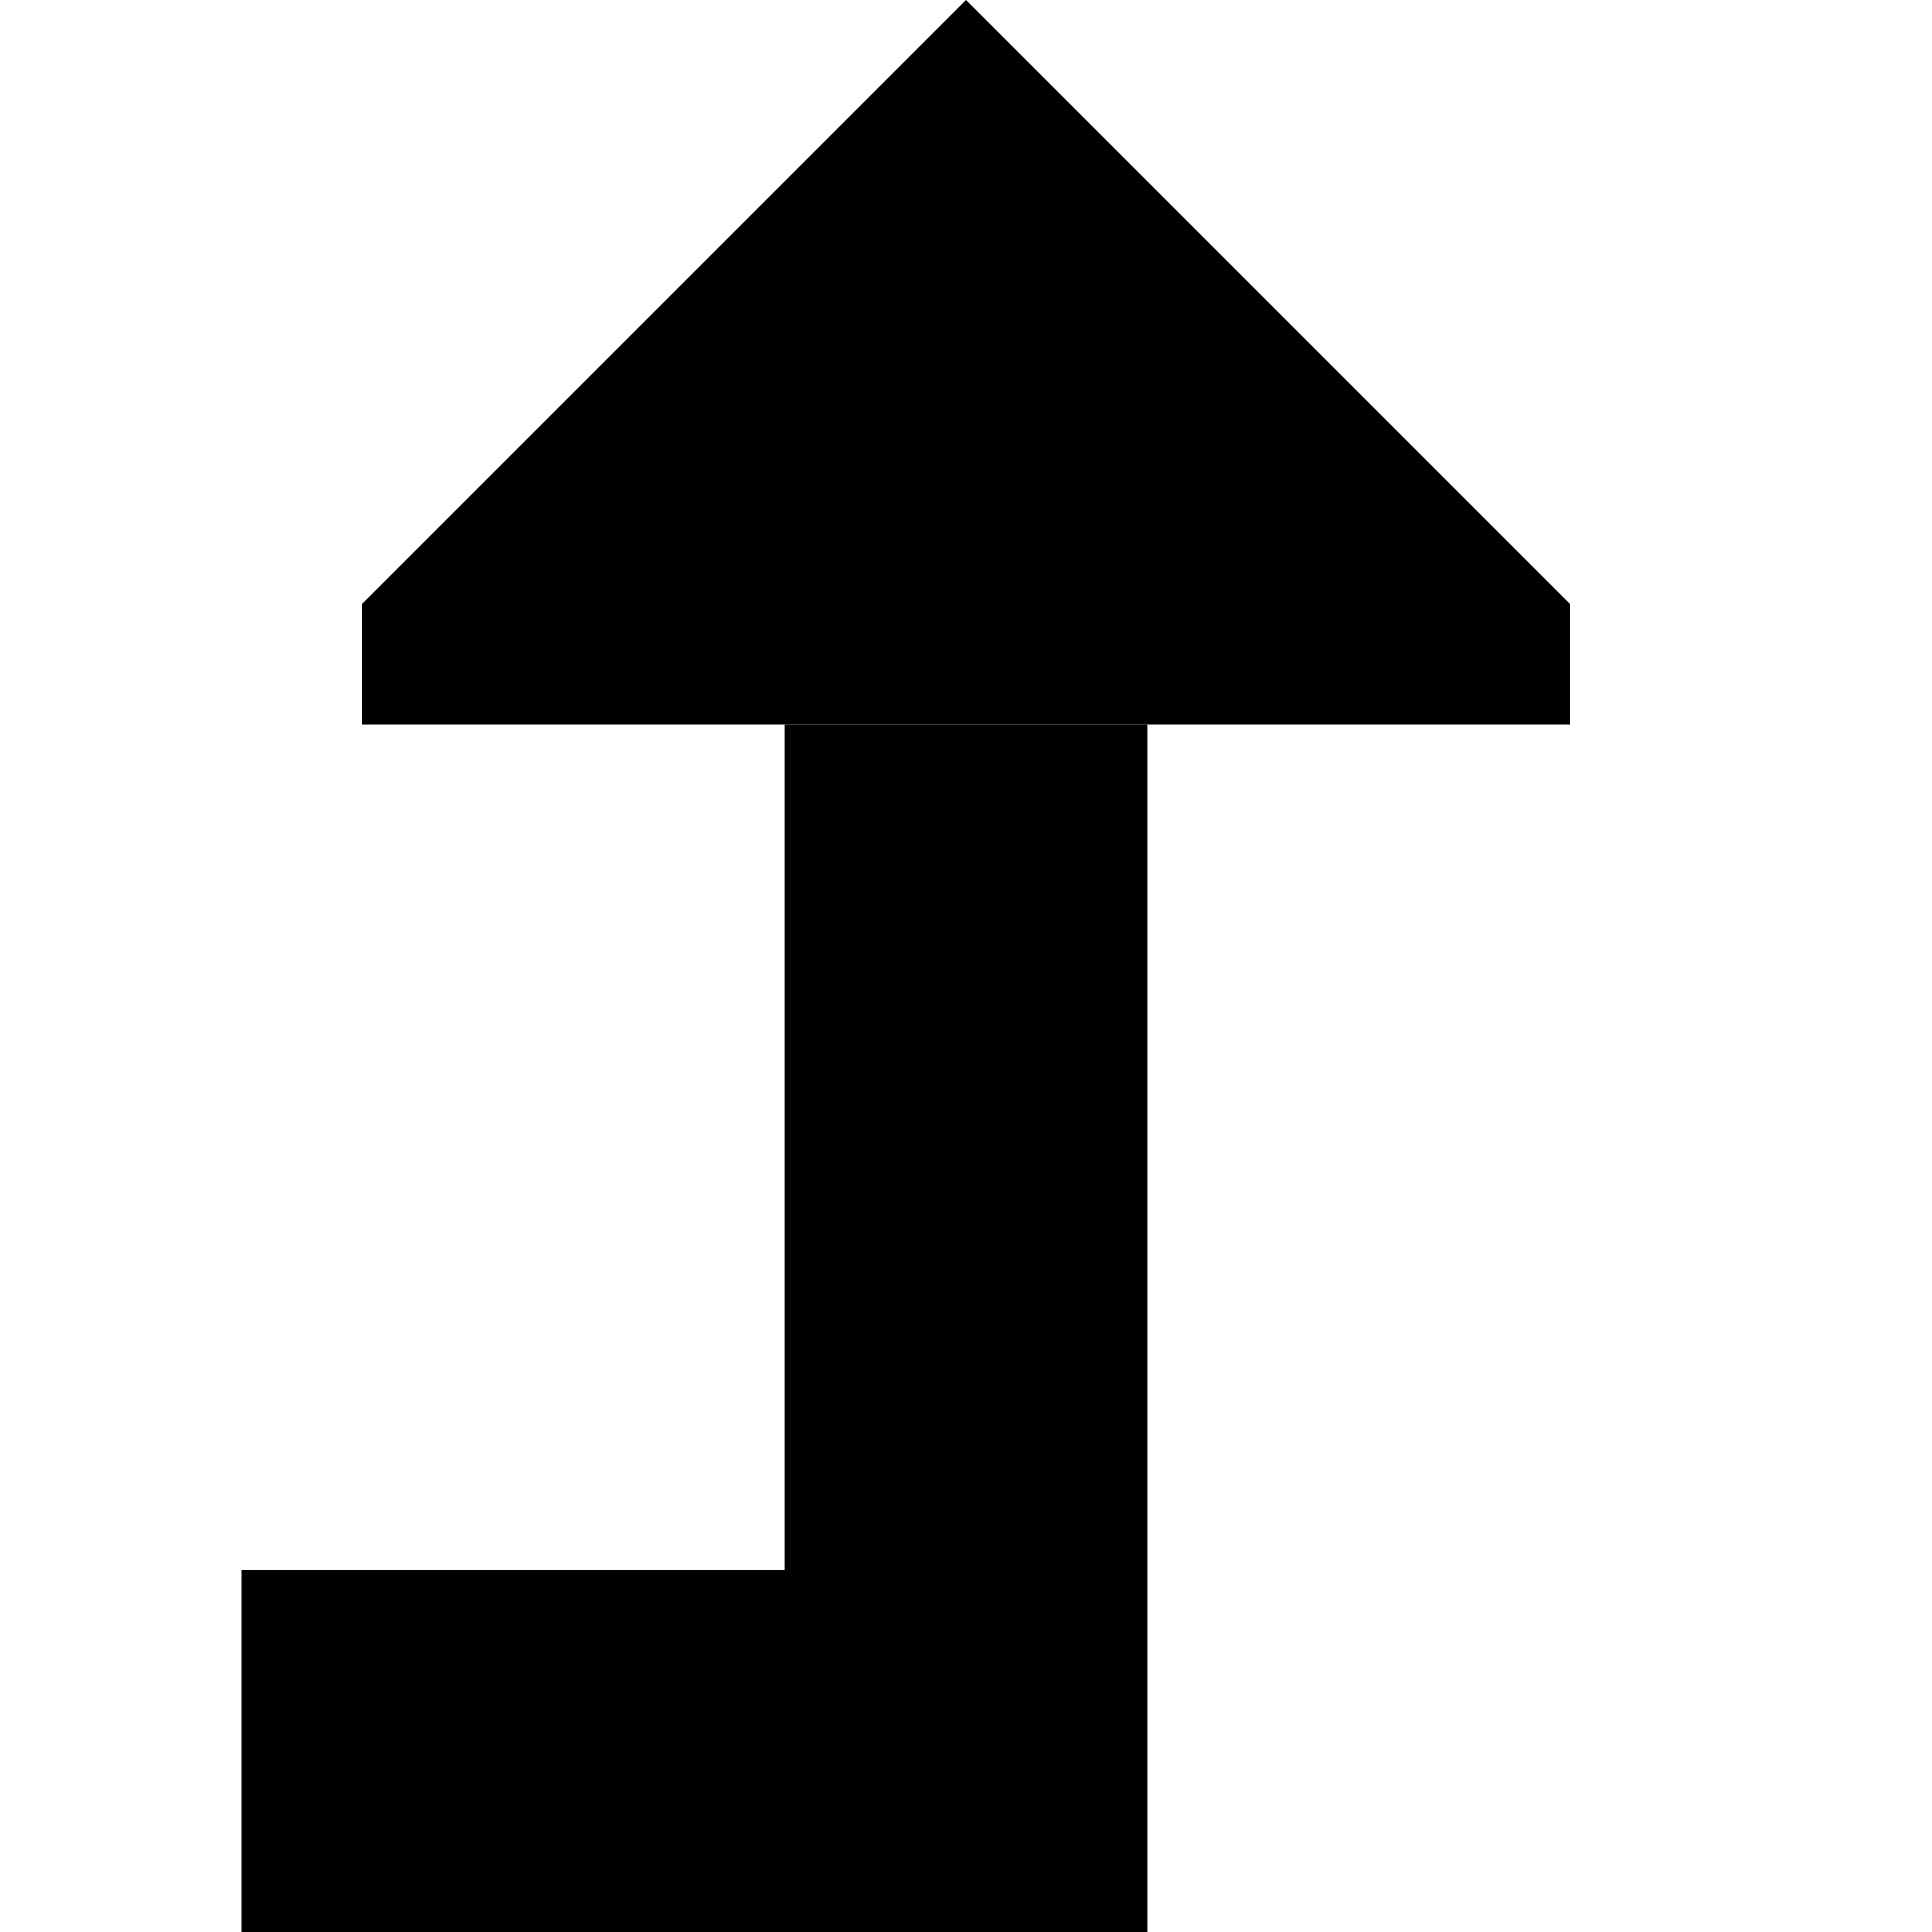 <svg xmlns="http://www.w3.org/2000/svg" width="24" height="24" viewBox="0 0 384 512">
    <path class="pr-icon-duotone-secondary" d="M0 416l0 96 48 0 144 0 48 0 0-48 0-272-96 0 0 224-96 0L0 416z"/>
    <path class="pr-icon-duotone-primary" d="M352 160L192 0 32 160l0 32 320 0 0-32z"/>
</svg>